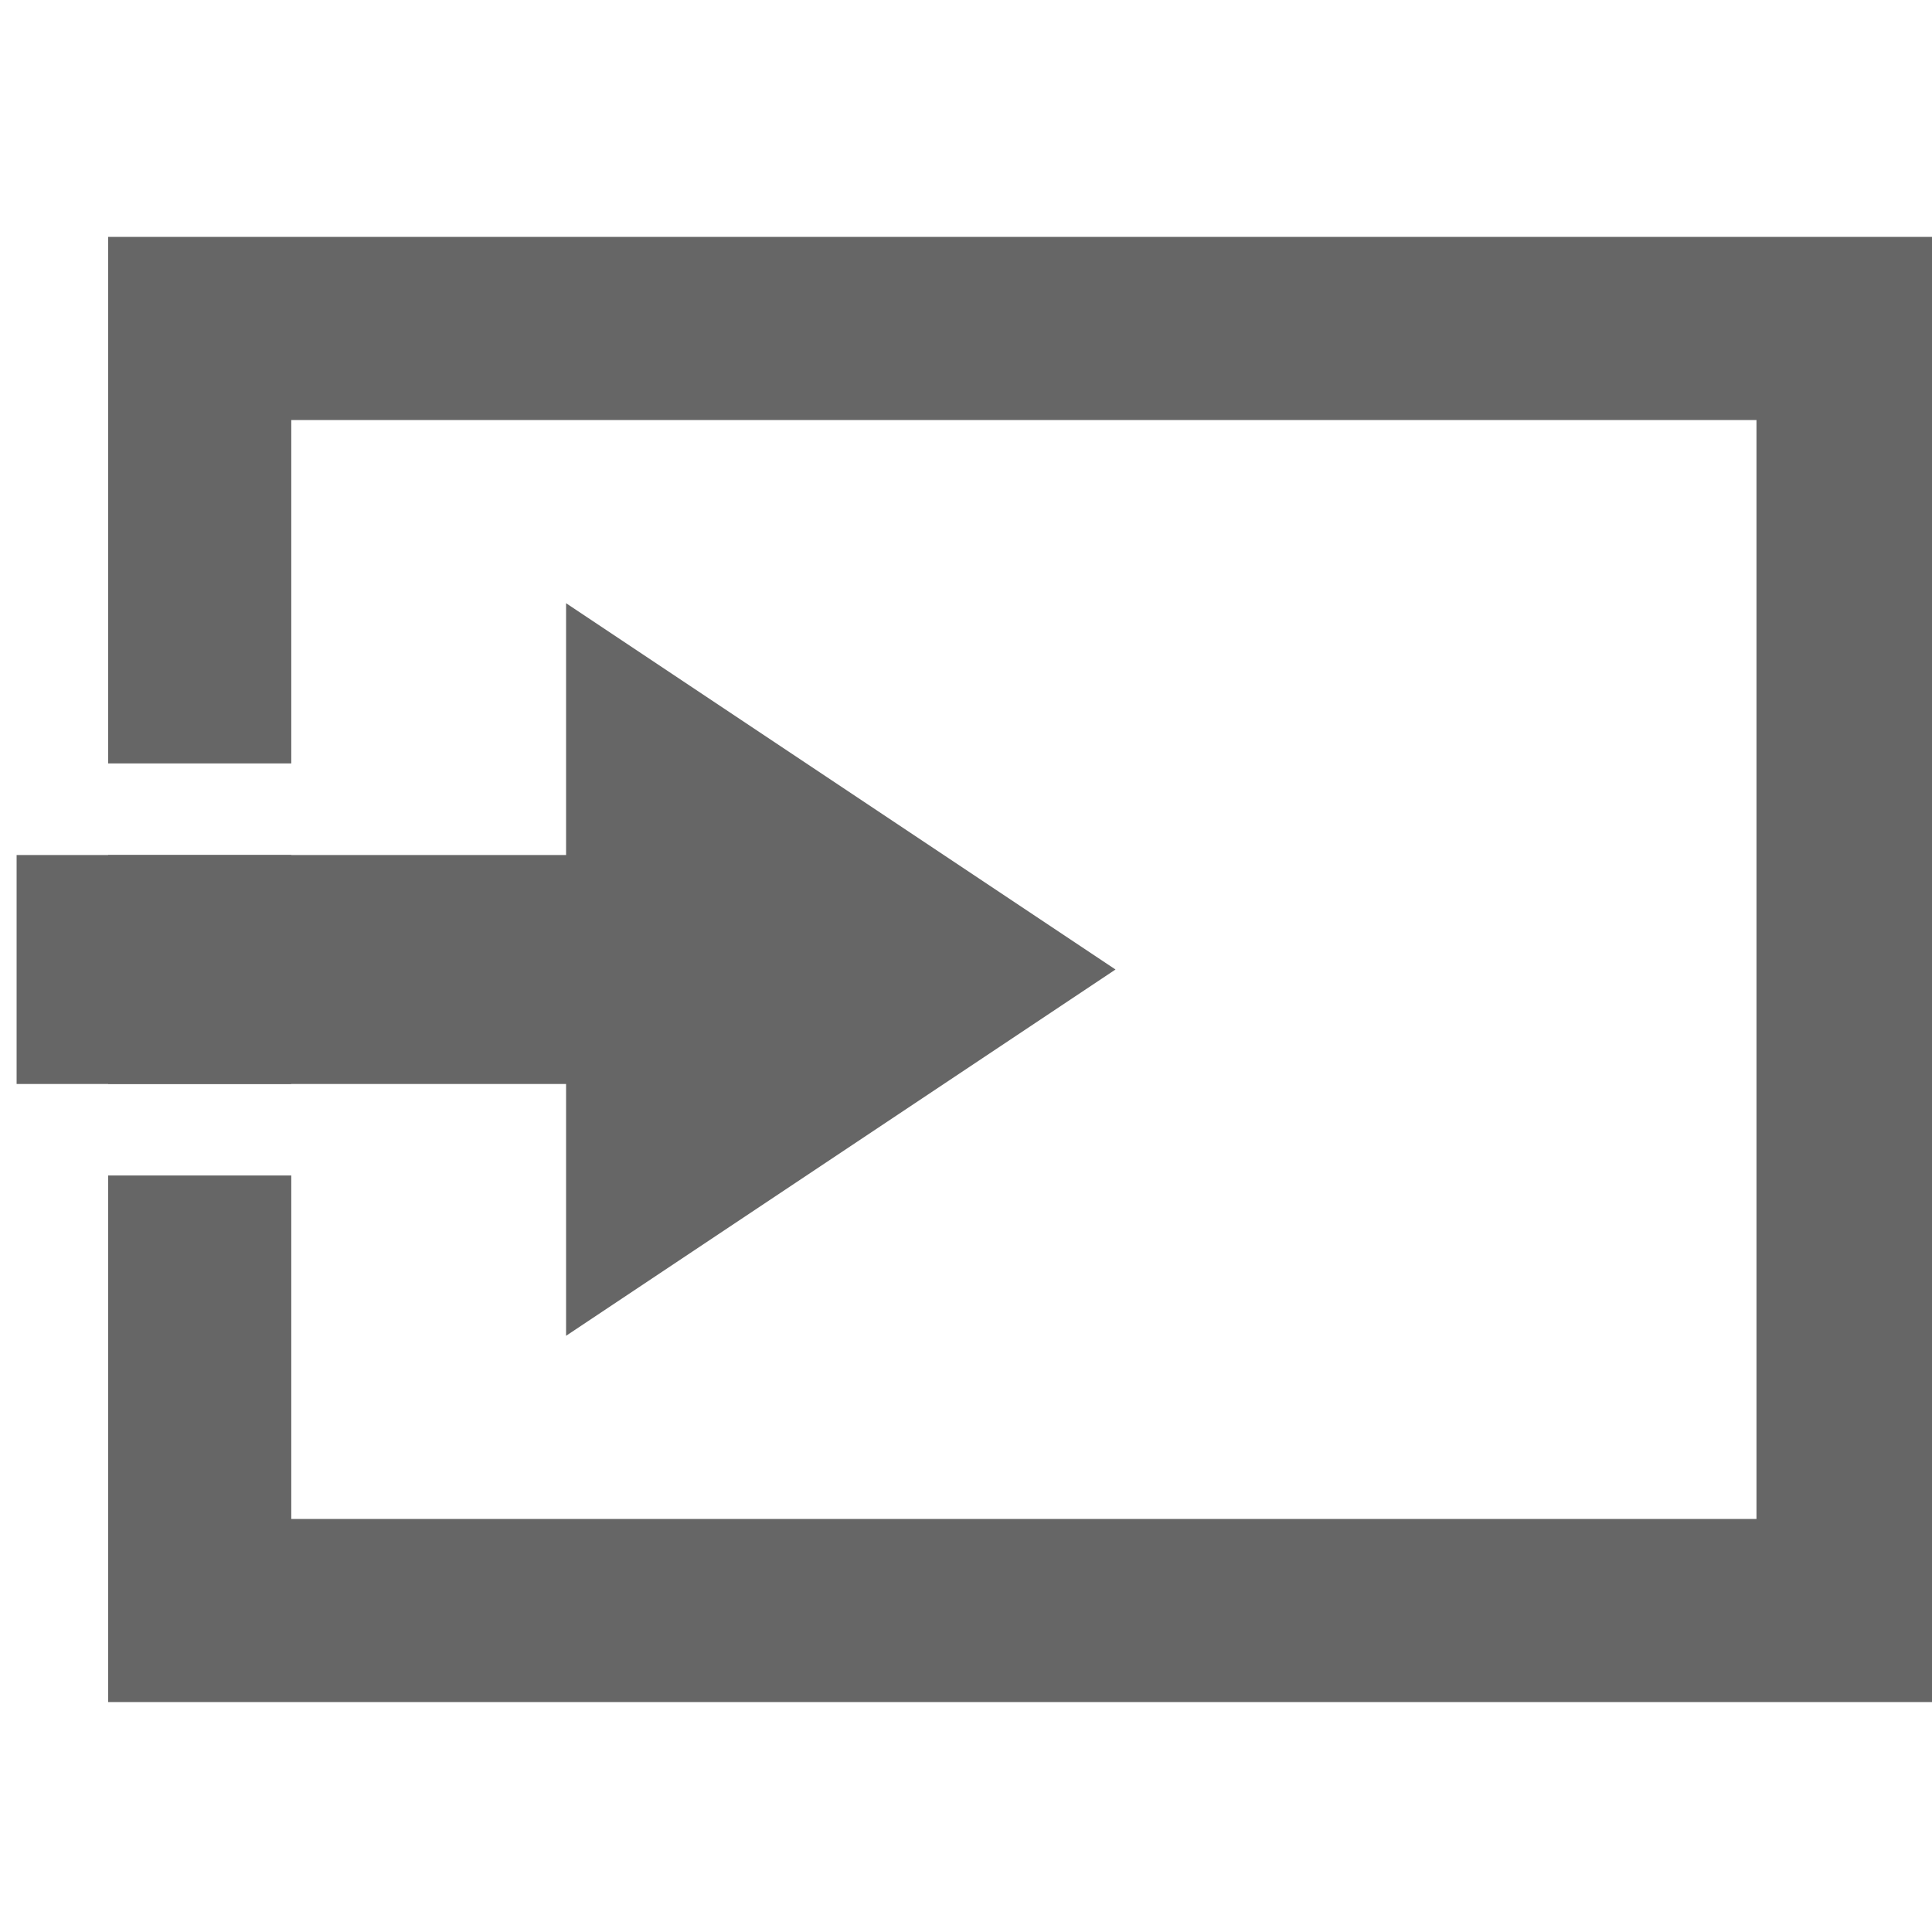 <?xml version="1.0" encoding="UTF-8"?>
<svg width="80" height="80" version="1.1" viewBox="0 0 21.167 21.167" xmlns="http://www.w3.org/2000/svg" xmlns:cc="http://creativecommons.org/ns#" xmlns:dc="http://purl.org/dc/elements/1.1/" xmlns:rdf="http://www.w3.org/1999/02/22-rdf-syntax-ns#">
 <defs>
  <clipPath id="clipPath910">
   <g display="none">
    <path d="m367.21 79.758a4.234 4.234 0 0 0-4.127 4.232v7.408h-21.168a4.234 4.234 0 0 0-4.232 4.232v10.584a4.234 4.234 0 0 0 4.232 4.232h21.168v7.408a4.234 4.234 0 0 0 6.58 3.523l25.4-16.934a4.234 4.234 0 0 0 0-7.045l-25.4-16.934a4.234 4.234 0 0 0-2.453-0.709zm4.34 12.143 13.535 9.021-13.535 9.023v-3.731a4.234 4.234 0 0 0-4.234-4.234h-21.166v-2.115h21.166a4.234 4.234 0 0 0 4.234-4.234z" color="#000000" color-rendering="auto" display="inline" dominant-baseline="auto" fill="#fff" image-rendering="auto" shape-rendering="auto" solid-color="#000000" stop-color="#000000" style="font-feature-settings:normal;font-variant-alternates:normal;font-variant-caps:normal;font-variant-east-asian:normal;font-variant-ligatures:normal;font-variant-numeric:normal;font-variant-position:normal;font-variation-settings:normal;inline-size:0;isolation:auto;mix-blend-mode:normal;paint-order:markers stroke fill;shape-margin:0;shape-padding:0;text-decoration-color:#000000;text-decoration-line:none;text-decoration-style:solid;text-indent:0;text-orientation:mixed;text-transform:none;white-space:normal"/>
    <path d="m367.32 83.99v11.642h-25.4v10.583h25.4v11.642l25.4-16.933z" color="#000000" color-rendering="auto" display="inline" dominant-baseline="auto" fill="#65b56a" image-rendering="auto" shape-rendering="auto" solid-color="#000000" stop-color="#000000" style="font-feature-settings:normal;font-variant-alternates:normal;font-variant-caps:normal;font-variant-east-asian:normal;font-variant-ligatures:normal;font-variant-numeric:normal;font-variant-position:normal;font-variation-settings:normal;inline-size:0;isolation:auto;mix-blend-mode:normal;paint-order:markers stroke fill;shape-margin:0;shape-padding:0;text-decoration-color:#000000;text-decoration-line:none;text-decoration-style:solid;text-indent:0;text-orientation:mixed;text-transform:none;white-space:normal"/>
   </g>
   <path class="powerclip" d="m341.15 62.056h94.667v77.733h-94.667zm26.061 17.701a4.234 4.234 0 0 0-4.127 4.232v7.408h-21.168a4.234 4.234 0 0 0-4.232 4.232v10.584a4.234 4.234 0 0 0 4.232 4.232h21.168v7.408a4.234 4.234 0 0 0 6.58 3.523l25.4-16.934a4.234 4.234 0 0 0 0-7.045l-25.4-16.934a4.234 4.234 0 0 0-2.453-0.709zm4.34 12.143v3.731a4.234 4.234 0 0 1-4.234 4.234h-21.166v2.115h21.166a4.234 4.234 0 0 1 4.234 4.234v3.731l13.535-9.023zm-4.234-7.911v11.642h-25.4v10.583h25.4v11.642l25.4-16.933z"/>
  </clipPath>
 </defs>
 <g transform="translate(-129.33 -109.91)">
  <g transform="matrix(.237 0 0 .237 48.477 96.613)" fill="#666">
   <path d="m346.15 67.056v67.733h84.667v-67.733zm8.467 8.467h67.733v50.8h-67.733z" clip-path="url(#clipPath910)" stroke-linecap="round" stroke-linejoin="round" stroke-width="1.901" style="paint-order:markers stroke fill"/>
   <path d="m367.32 83.99v11.642h-25.4v10.583h25.4v11.642l25.4-16.933z" style="paint-order:markers stroke fill"/>
  </g>
 </g>
</svg>
